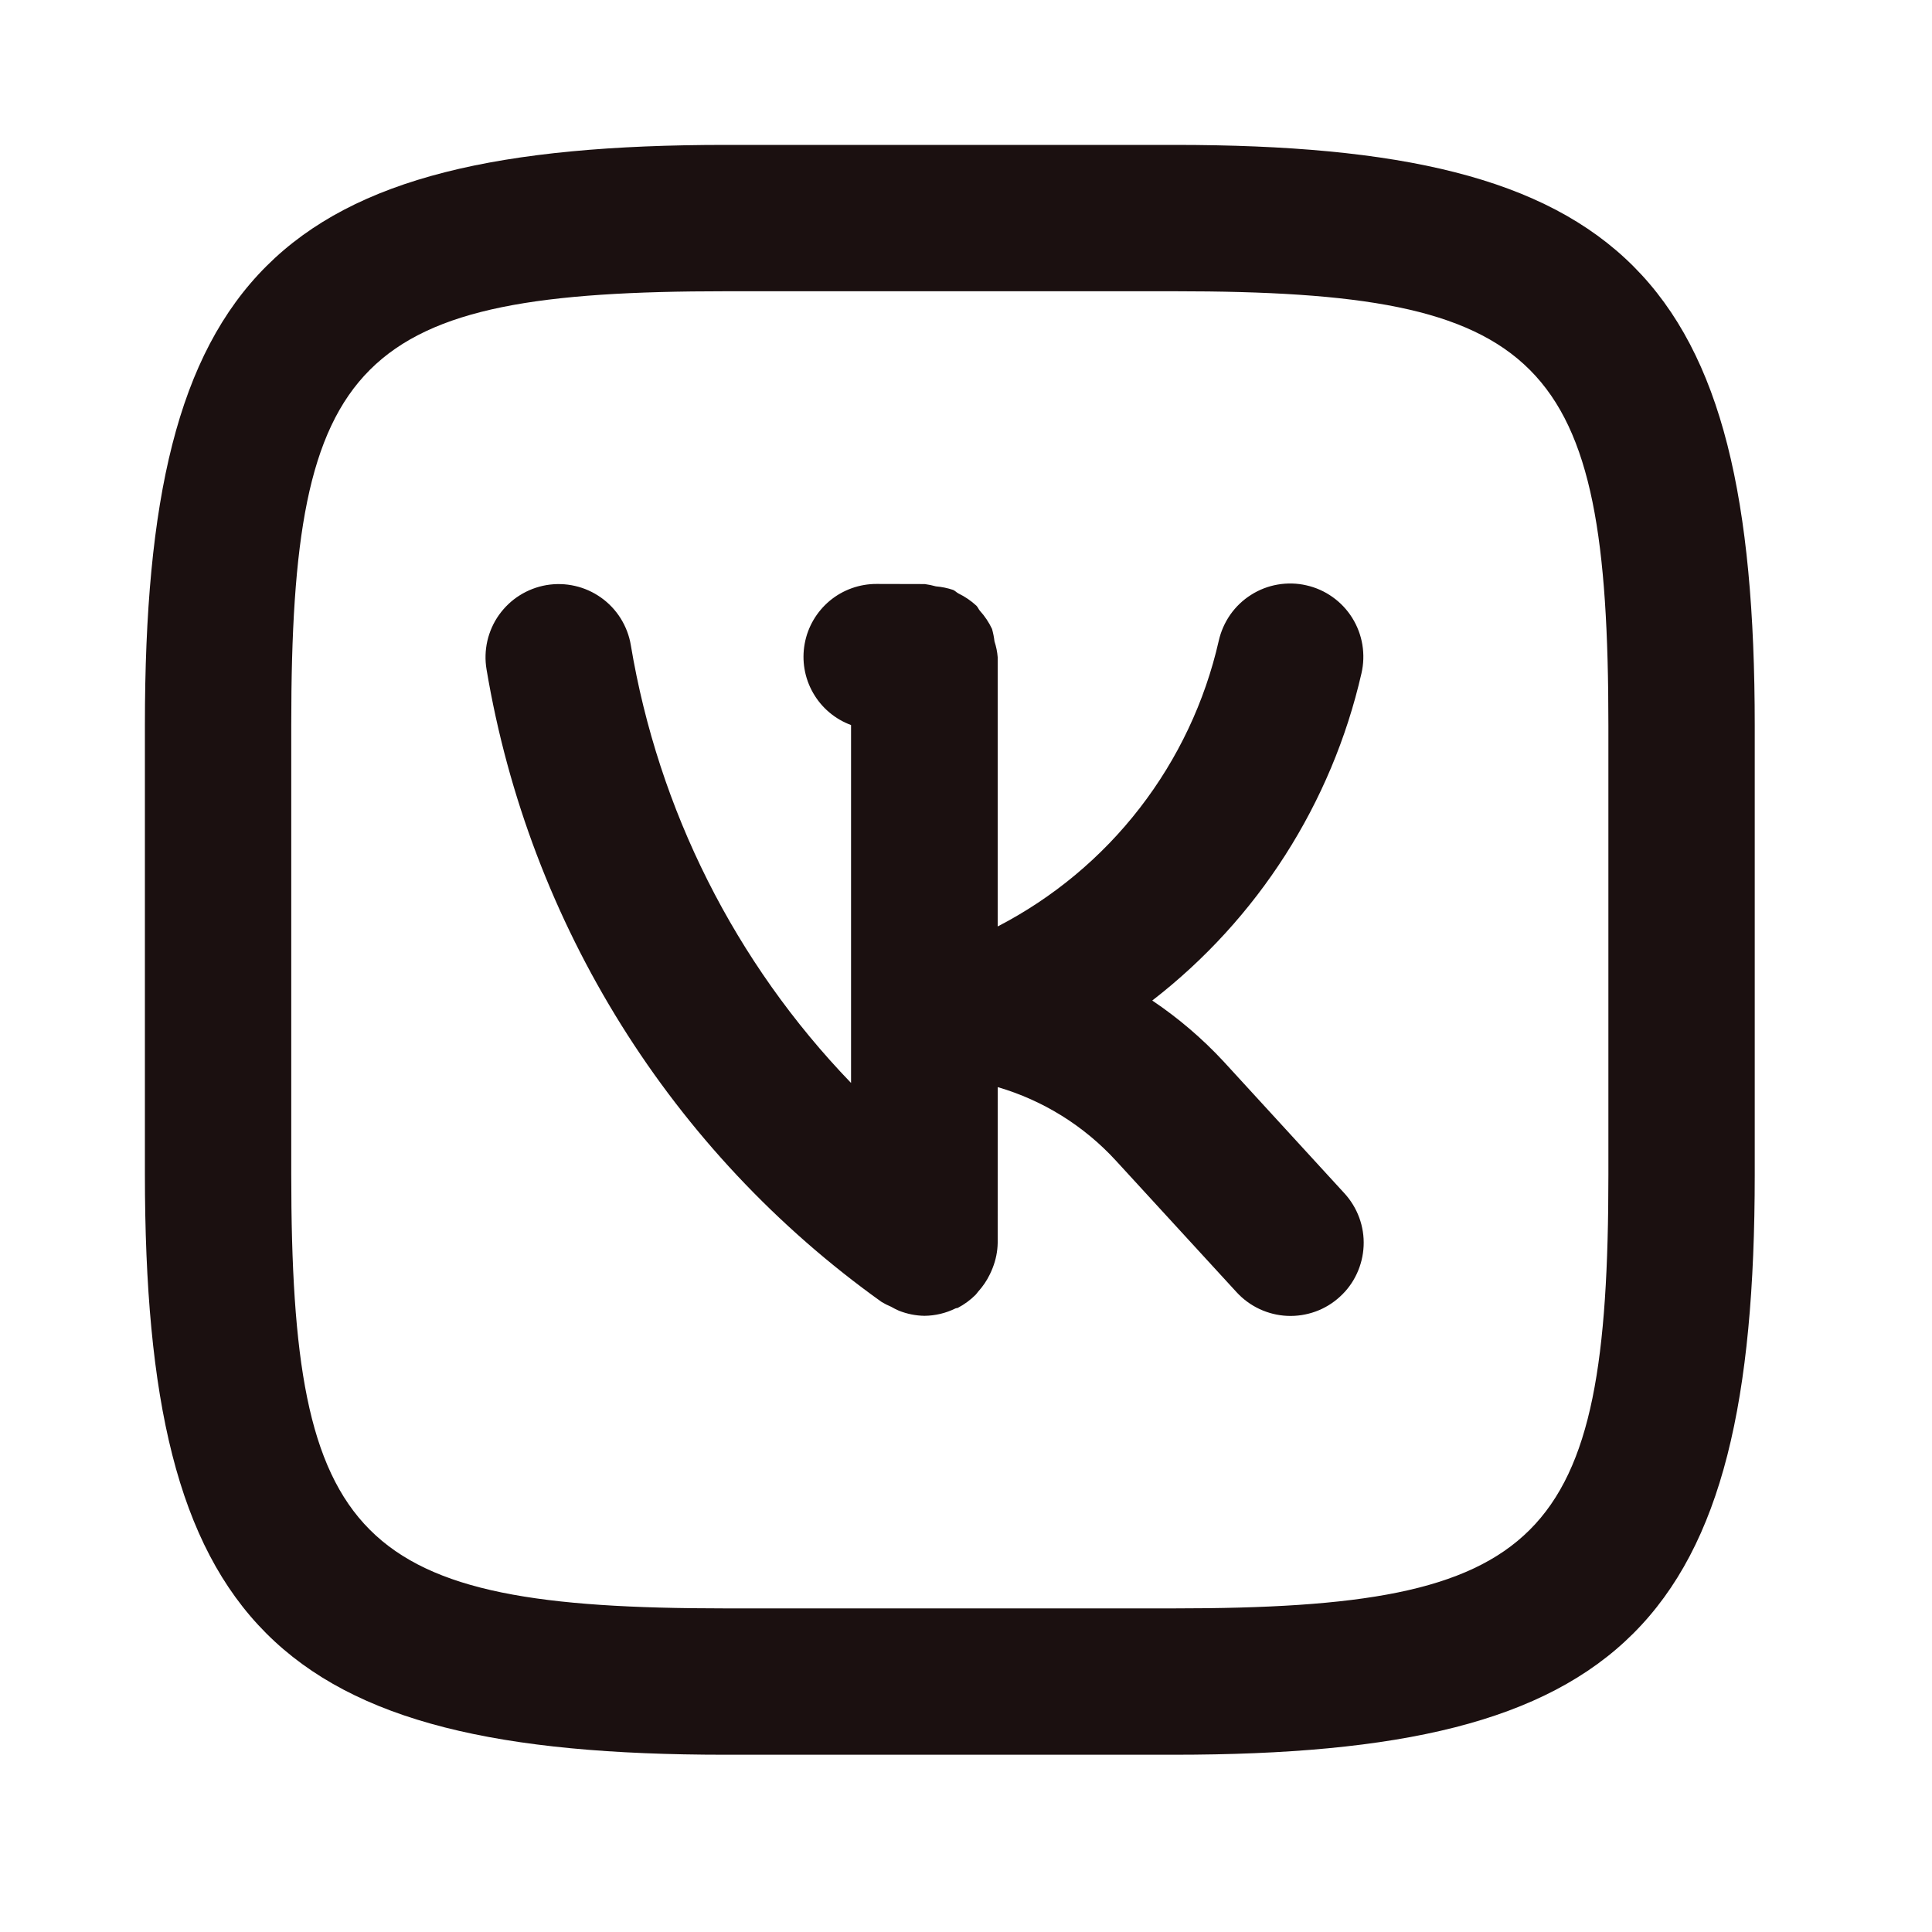 <svg width="32" height="32" viewBox="0 0 32 32" fill="none" xmlns="http://www.w3.org/2000/svg">
<g id="u:vk-alt">
<path id="Vector" d="M20.27 17.585C19.916 17.203 19.518 16.863 19.085 16.572C20.832 15.221 22.057 13.306 22.55 11.153C22.586 10.997 22.591 10.836 22.565 10.678C22.539 10.521 22.482 10.37 22.397 10.234C22.313 10.099 22.202 9.981 22.072 9.889C21.942 9.796 21.794 9.73 21.638 9.695C21.483 9.659 21.321 9.655 21.164 9.682C21.006 9.709 20.856 9.767 20.721 9.853C20.586 9.938 20.469 10.05 20.377 10.181C20.286 10.312 20.221 10.459 20.186 10.615C19.957 11.622 19.51 12.567 18.878 13.384C18.246 14.201 17.443 14.87 16.525 15.345V10.886C16.518 10.797 16.5 10.709 16.472 10.624C16.464 10.554 16.45 10.485 16.431 10.417C16.379 10.307 16.311 10.205 16.229 10.115C16.207 10.089 16.196 10.056 16.172 10.032C16.083 9.95 15.983 9.882 15.874 9.829C15.843 9.813 15.82 9.785 15.787 9.771C15.695 9.74 15.598 9.72 15.501 9.712C15.441 9.695 15.379 9.682 15.317 9.674L14.524 9.672H14.52C14.237 9.671 13.962 9.769 13.744 9.95C13.526 10.132 13.378 10.384 13.328 10.663C13.277 10.942 13.326 11.23 13.467 11.476C13.607 11.722 13.83 11.911 14.096 12.009V17.937C12.175 15.943 10.904 13.415 10.448 10.684C10.422 10.527 10.364 10.377 10.28 10.242C10.195 10.107 10.085 9.99 9.955 9.898C9.825 9.806 9.679 9.74 9.524 9.705C9.369 9.669 9.208 9.665 9.051 9.691C8.894 9.718 8.744 9.775 8.609 9.86C8.474 9.944 8.358 10.055 8.265 10.185C8.173 10.314 8.108 10.461 8.072 10.616C8.037 10.771 8.032 10.932 8.059 11.089C8.767 15.31 11.12 19.077 14.603 21.565C14.653 21.595 14.705 21.621 14.758 21.643C14.8 21.668 14.844 21.689 14.888 21.709C15.024 21.763 15.168 21.792 15.313 21.794C15.492 21.792 15.667 21.75 15.827 21.671C15.839 21.665 15.853 21.668 15.865 21.662C15.972 21.606 16.07 21.534 16.156 21.449C16.173 21.433 16.185 21.412 16.201 21.394C16.279 21.308 16.345 21.211 16.395 21.107C16.412 21.072 16.427 21.039 16.441 21.002C16.494 20.868 16.523 20.726 16.525 20.582L16.526 18.006C17.277 18.226 17.954 18.647 18.483 19.224L20.48 21.401C20.588 21.519 20.717 21.614 20.862 21.682C21.006 21.749 21.162 21.788 21.322 21.795C21.481 21.802 21.64 21.777 21.79 21.723C21.939 21.669 22.077 21.585 22.194 21.477C22.312 21.37 22.407 21.24 22.474 21.095C22.541 20.951 22.579 20.794 22.586 20.635C22.593 20.476 22.568 20.317 22.513 20.167C22.458 20.018 22.374 19.88 22.266 19.763L20.27 17.585ZM19.457 2.4H12.021C4.558 2.4 2.4 4.555 2.4 12.007V19.444C2.4 26.906 4.555 29.064 12.008 29.064H19.444C26.907 29.064 29.064 26.909 29.064 19.457V12.02C29.064 4.558 26.91 2.4 19.457 2.4ZM26.64 19.457C26.64 25.565 25.564 26.64 19.444 26.64H12.008C5.899 26.64 4.824 25.564 4.824 19.444V12.007C4.824 5.899 5.9 4.824 12.021 4.824H19.457C25.566 4.824 26.64 5.9 26.64 12.02V19.457Z" fill="#1B1010"/>
</g>
</svg>
